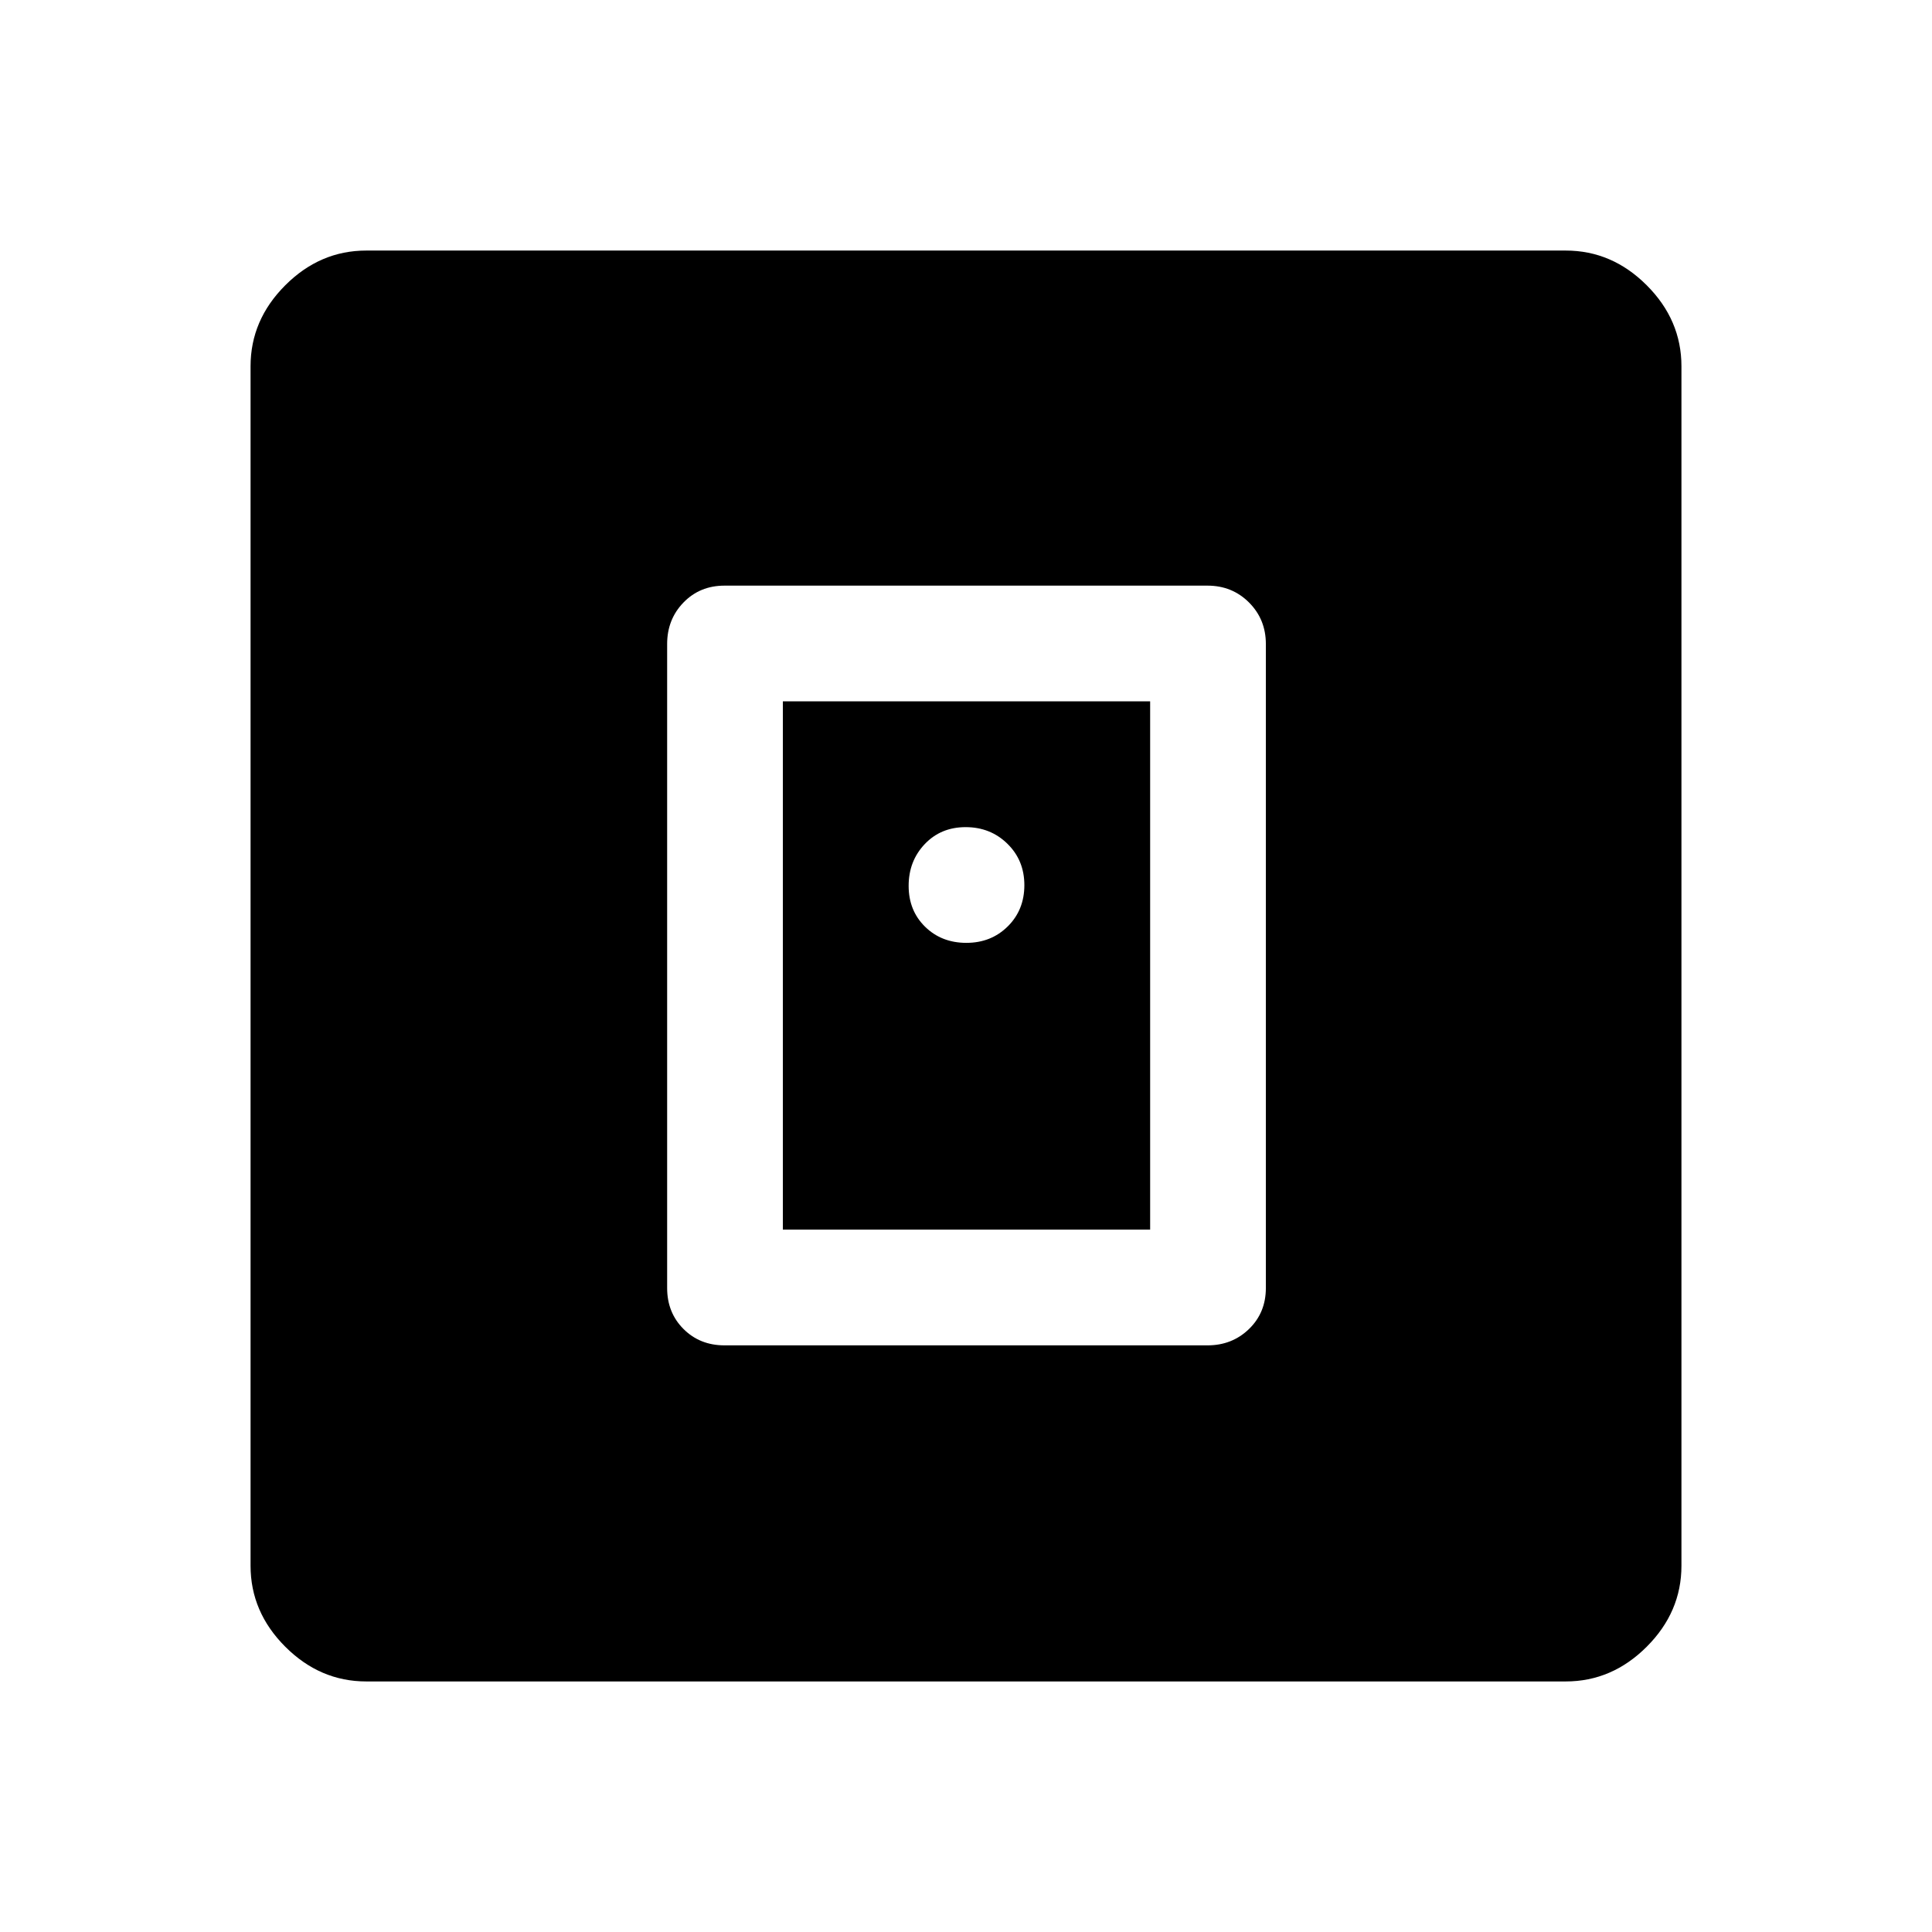<svg xmlns="http://www.w3.org/2000/svg" height="48" viewBox="0 -960 960 960" width="48"><path d="M600-291.5q12.25 0 20.63-8.13Q629-307.75 629-320v-320q0-12.25-8.37-20.63Q612.25-669 600-669H360q-12.25 0-20.37 8.37-8.13 8.38-8.13 20.63v320q0 12.25 8.13 20.37 8.12 8.13 20.37 8.13h240ZM389-349v-262.5h182.5V-349H389ZM182-124.5q-23 0-40.25-17.25T124.5-182v-596q0-23 17.25-40.25T182-835.5h596q23 0 40.25 17.25T835.5-778v596q0 23-17.25 40.25T778-124.5H182Zm298.18-367q12.32 0 20.57-8.18 8.25-8.17 8.25-20.5 0-12.32-8.43-20.57-8.42-8.25-20.75-8.25-12.32 0-20.32 8.43-8 8.42-8 20.75 0 12.32 8.18 20.32 8.17 8 20.5 8Z"/></svg>